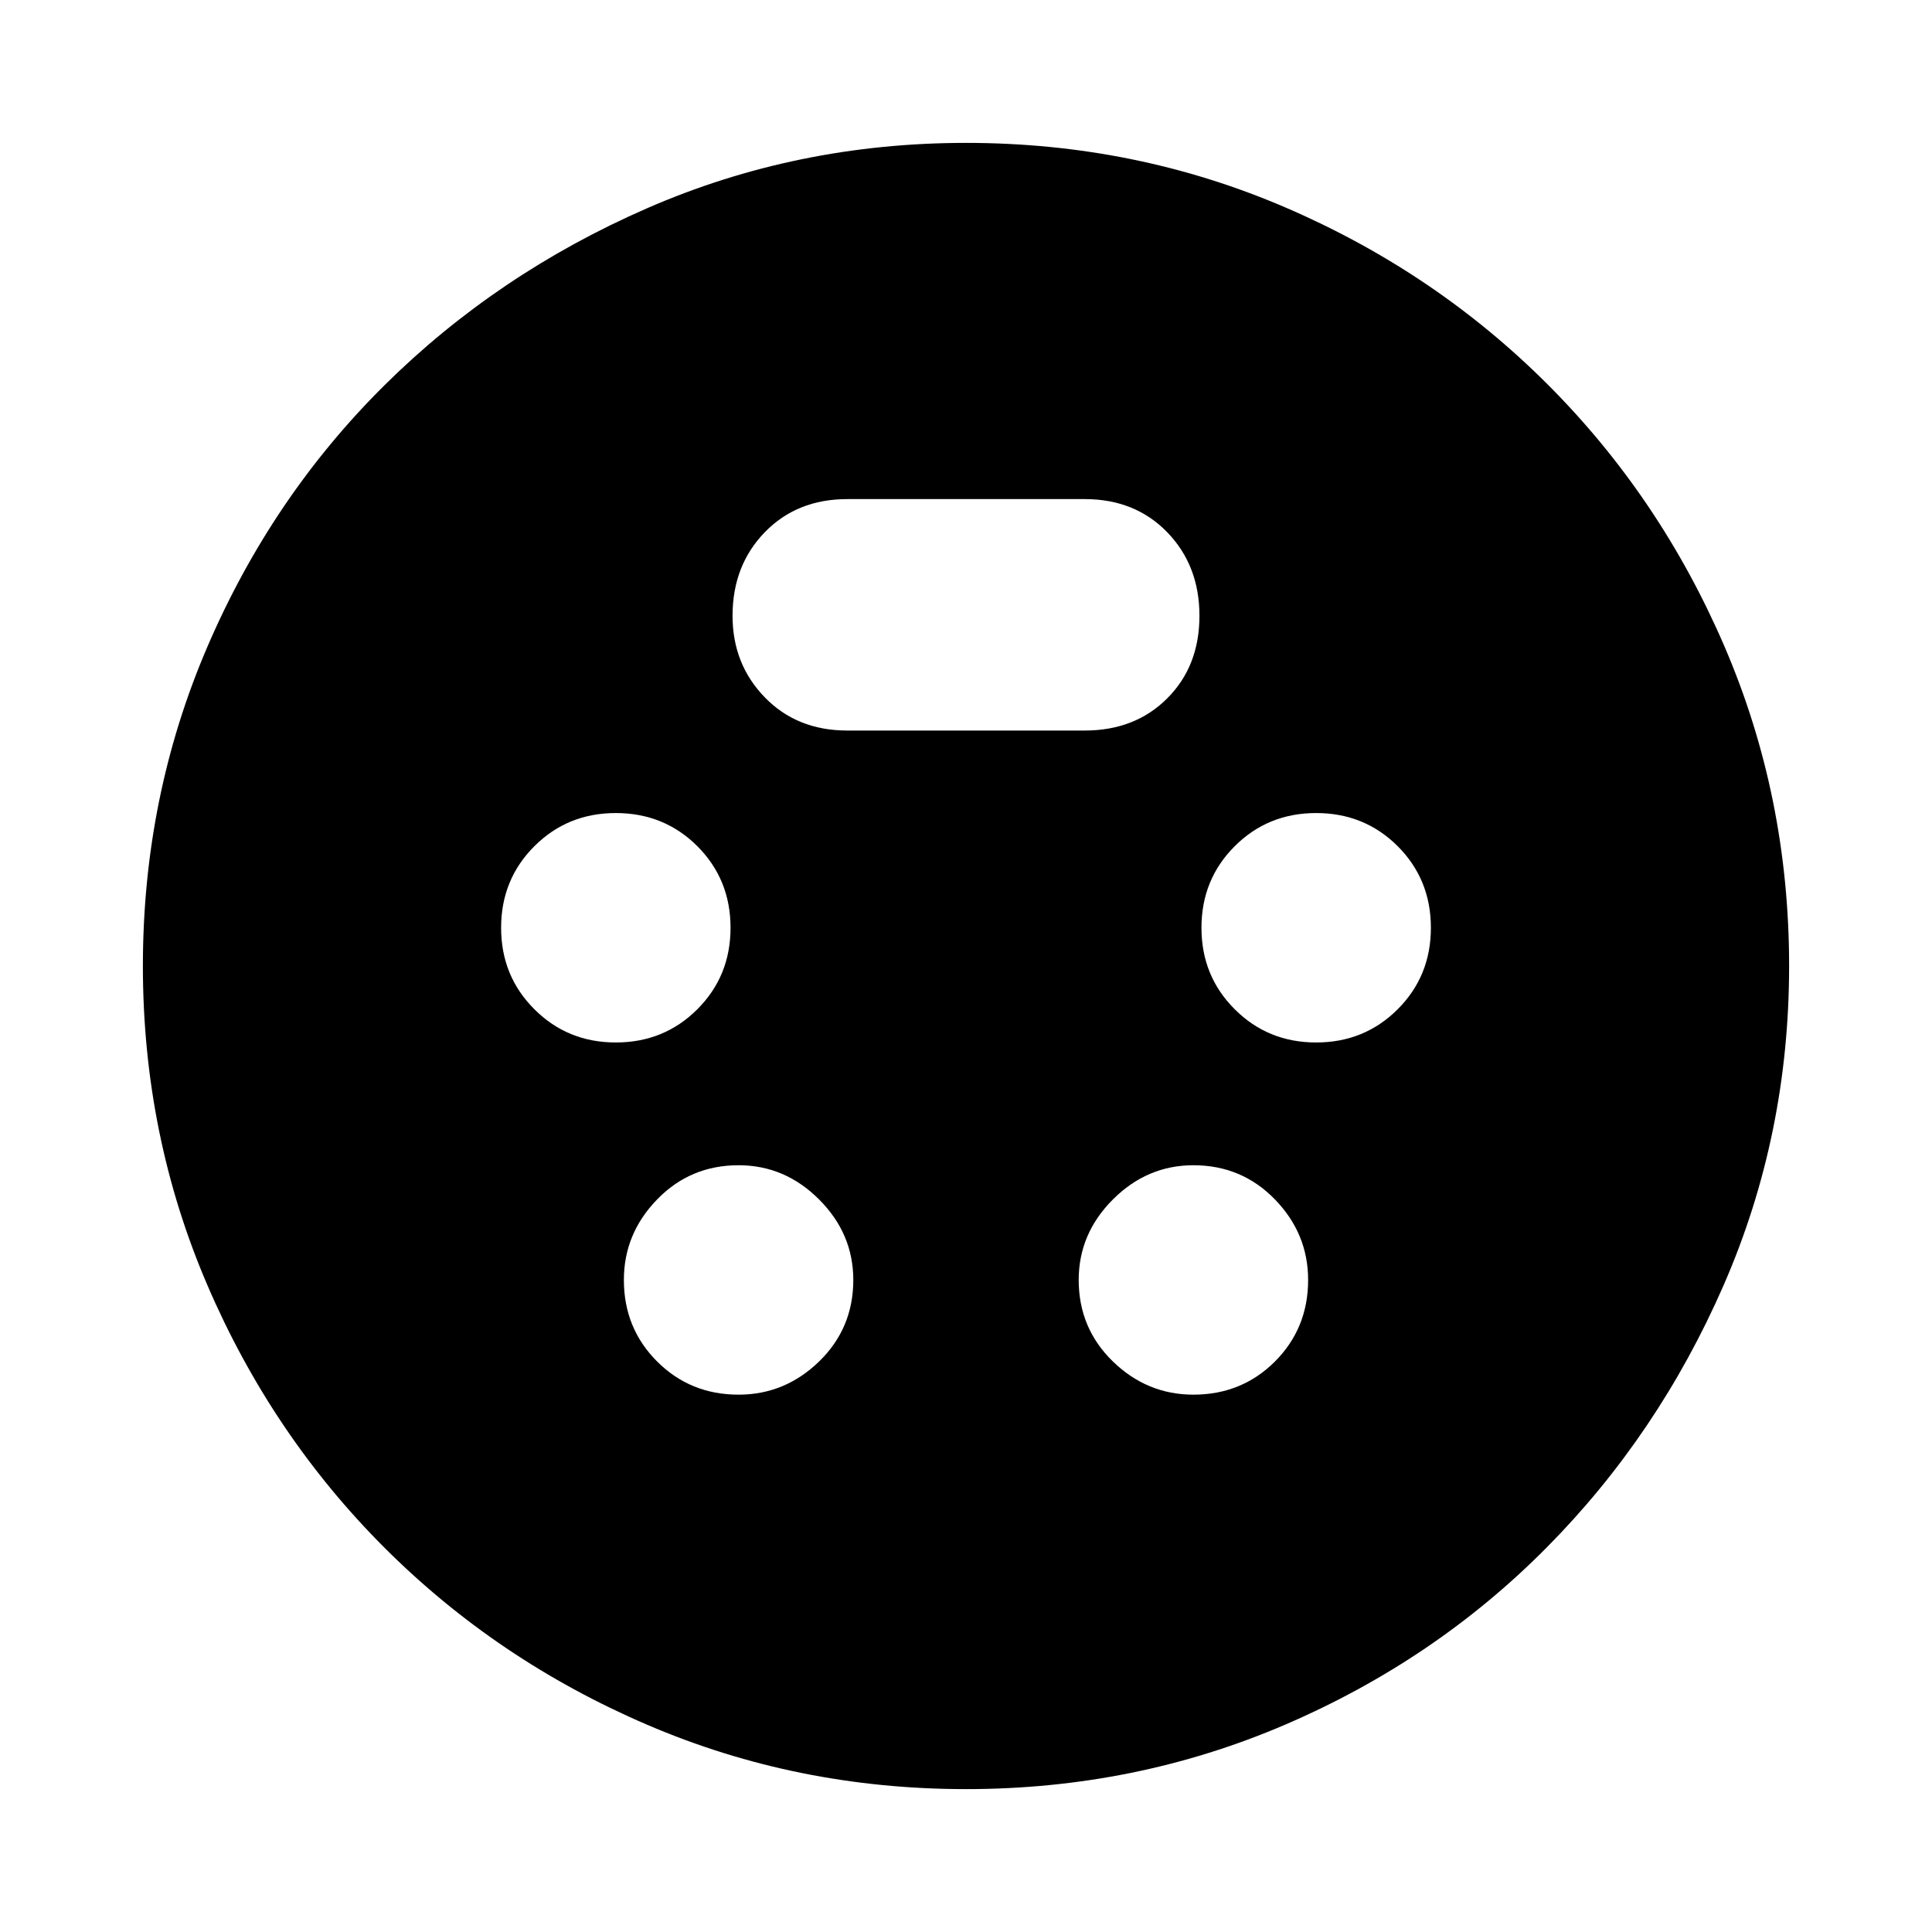 <svg xmlns="http://www.w3.org/2000/svg" height="24" width="24"><path d="M12 22.225Q9.9 22.225 8.038 21.425Q6.175 20.625 4.775 19.225Q3.375 17.825 2.575 15.962Q1.775 14.1 1.775 12Q1.775 9.9 2.575 8.037Q3.375 6.175 4.775 4.787Q6.175 3.4 8.038 2.587Q9.9 1.775 12 1.775Q14.1 1.775 15.963 2.575Q17.825 3.375 19.225 4.775Q20.625 6.175 21.425 8.037Q22.225 9.9 22.225 12Q22.225 14.1 21.413 15.962Q20.6 17.825 19.212 19.225Q17.825 20.625 15.963 21.425Q14.1 22.225 12 22.225ZM7.65 12.95Q8.25 12.95 8.663 12.537Q9.075 12.125 9.075 11.525Q9.075 10.925 8.663 10.512Q8.25 10.1 7.65 10.1Q7.05 10.1 6.638 10.512Q6.225 10.925 6.225 11.525Q6.225 12.125 6.638 12.537Q7.05 12.95 7.65 12.95ZM16.35 12.95Q16.95 12.95 17.363 12.537Q17.775 12.125 17.775 11.525Q17.775 10.925 17.363 10.512Q16.95 10.1 16.35 10.1Q15.75 10.1 15.338 10.512Q14.925 10.925 14.925 11.525Q14.925 12.125 15.338 12.537Q15.75 12.95 16.35 12.95ZM9.175 17.325Q9.75 17.325 10.175 16.913Q10.6 16.5 10.6 15.9Q10.6 15.325 10.175 14.9Q9.75 14.475 9.175 14.475Q8.575 14.475 8.163 14.9Q7.75 15.325 7.75 15.9Q7.75 16.5 8.163 16.913Q8.575 17.325 9.175 17.325ZM14.825 17.325Q15.425 17.325 15.838 16.913Q16.25 16.5 16.25 15.9Q16.25 15.325 15.838 14.9Q15.425 14.475 14.825 14.475Q14.25 14.475 13.825 14.9Q13.4 15.325 13.4 15.9Q13.4 16.5 13.825 16.913Q14.25 17.325 14.825 17.325ZM10.525 9.075H13.475Q14.1 9.075 14.5 8.675Q14.9 8.275 14.9 7.65Q14.9 7.025 14.5 6.612Q14.1 6.2 13.475 6.2H10.525Q9.9 6.2 9.5 6.612Q9.1 7.025 9.1 7.65Q9.1 8.25 9.5 8.662Q9.9 9.075 10.525 9.075Z"/></svg>